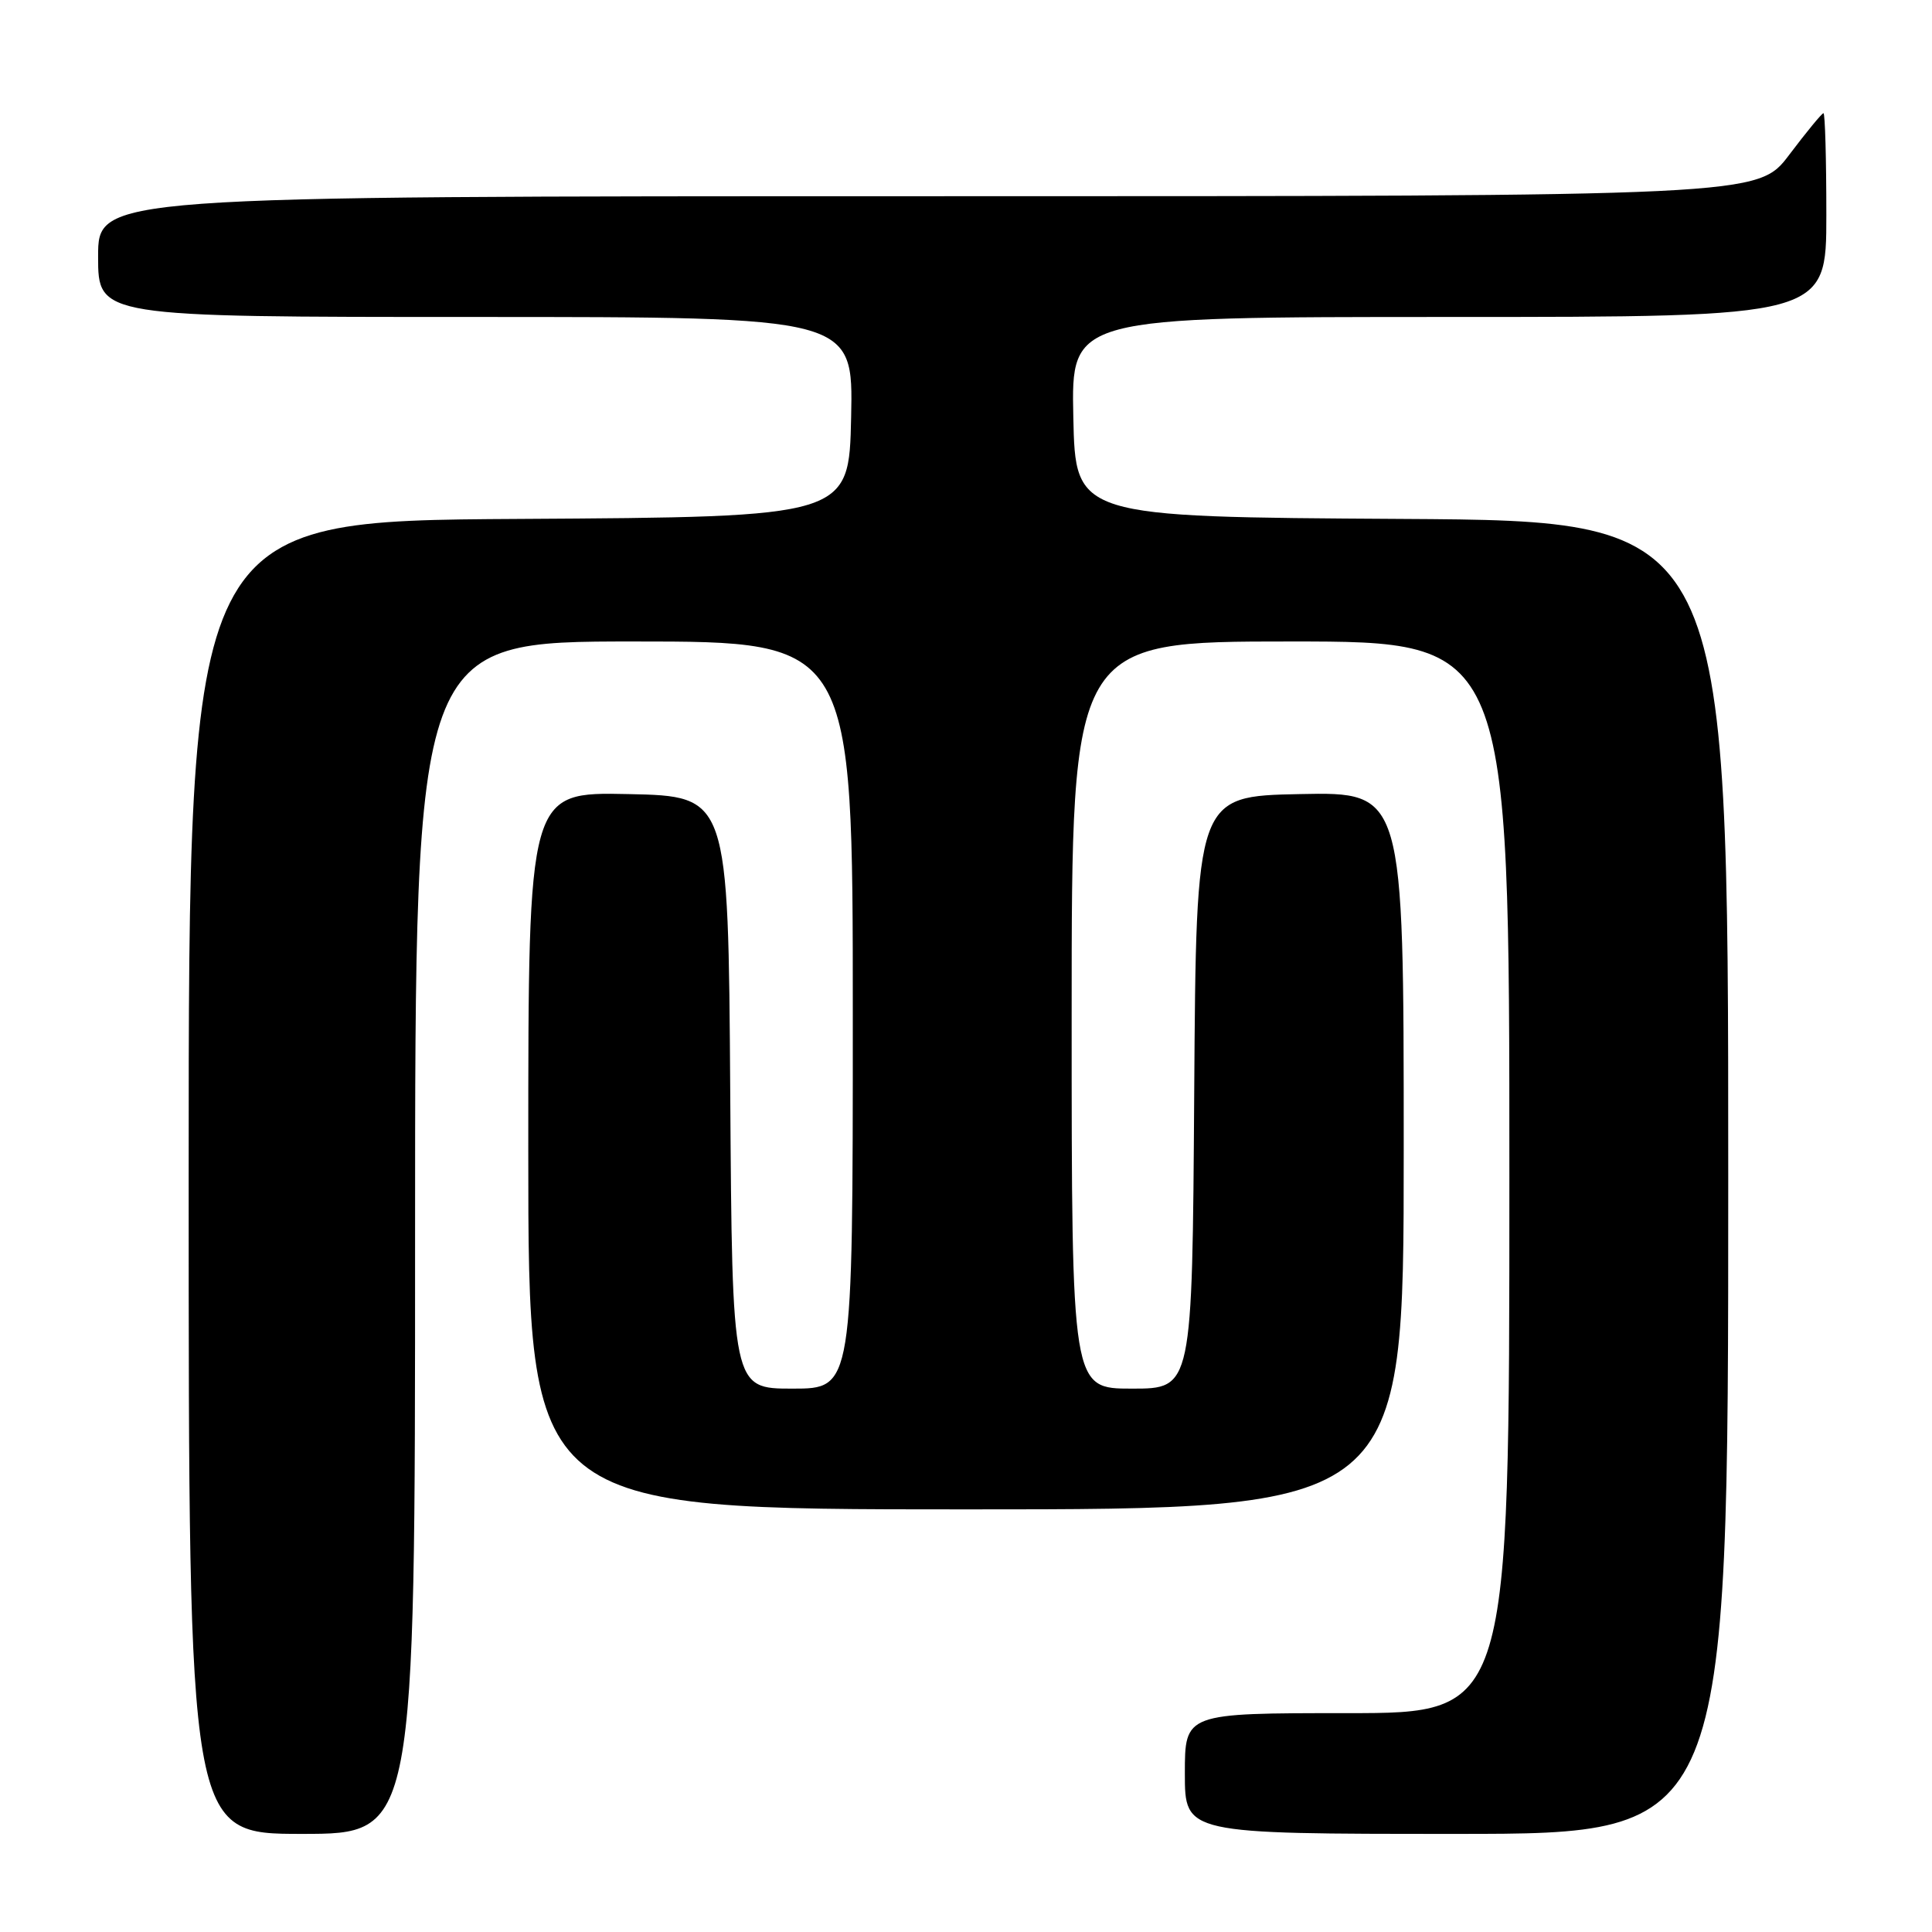 <?xml version="1.0" encoding="UTF-8" standalone="no"?>
<!DOCTYPE svg PUBLIC "-//W3C//DTD SVG 1.1//EN" "http://www.w3.org/Graphics/SVG/1.1/DTD/svg11.dtd" >
<svg xmlns="http://www.w3.org/2000/svg" xmlns:xlink="http://www.w3.org/1999/xlink" version="1.1" viewBox="0 0 256 256">
 <g >
 <path fill="currentColor"
d=" M 55.00 164.00 C 55.00 85.00 55.00 85.00 84.00 85.00 C 113.00 85.00 113.00 85.00 113.00 134.50 C 113.00 184.00 113.00 184.00 105.01 184.00 C 97.02 184.00 97.02 184.00 96.76 144.75 C 96.50 105.50 96.50 105.50 83.25 105.22 C 70.00 104.94 70.00 104.94 70.00 152.47 C 70.00 200.00 70.00 200.00 128.00 200.00 C 186.00 200.00 186.00 200.00 186.00 152.47 C 186.00 104.94 186.00 104.94 172.25 105.22 C 158.50 105.50 158.50 105.50 158.24 144.75 C 157.98 184.00 157.98 184.00 149.99 184.00 C 142.00 184.00 142.00 184.00 142.00 134.50 C 142.00 85.00 142.00 85.00 171.00 85.00 C 200.00 85.00 200.00 85.00 200.00 156.00 C 200.00 227.00 200.00 227.00 178.50 227.00 C 157.00 227.00 157.00 227.00 157.00 235.00 C 157.00 243.00 157.00 243.00 193.00 243.00 C 229.00 243.00 229.00 243.00 229.00 156.01 C 229.00 69.02 229.00 69.02 185.75 68.76 C 142.50 68.50 142.50 68.50 142.22 55.25 C 141.94 42.00 141.94 42.00 191.97 42.00 C 242.00 42.00 242.00 42.00 242.00 28.50 C 242.00 21.07 241.83 15.00 241.62 15.00 C 241.41 15.00 239.37 17.48 237.09 20.50 C 232.94 26.00 232.94 26.00 122.97 26.00 C 13.00 26.00 13.00 26.00 13.00 34.00 C 13.00 42.00 13.00 42.00 63.03 42.00 C 113.06 42.00 113.06 42.00 112.78 55.25 C 112.50 68.50 112.50 68.50 68.75 68.76 C 25.00 69.02 25.00 69.02 25.00 156.01 C 25.00 243.00 25.00 243.00 40.00 243.00 C 55.00 243.00 55.00 243.00 55.00 164.00 Z "/>
</g>
</svg>